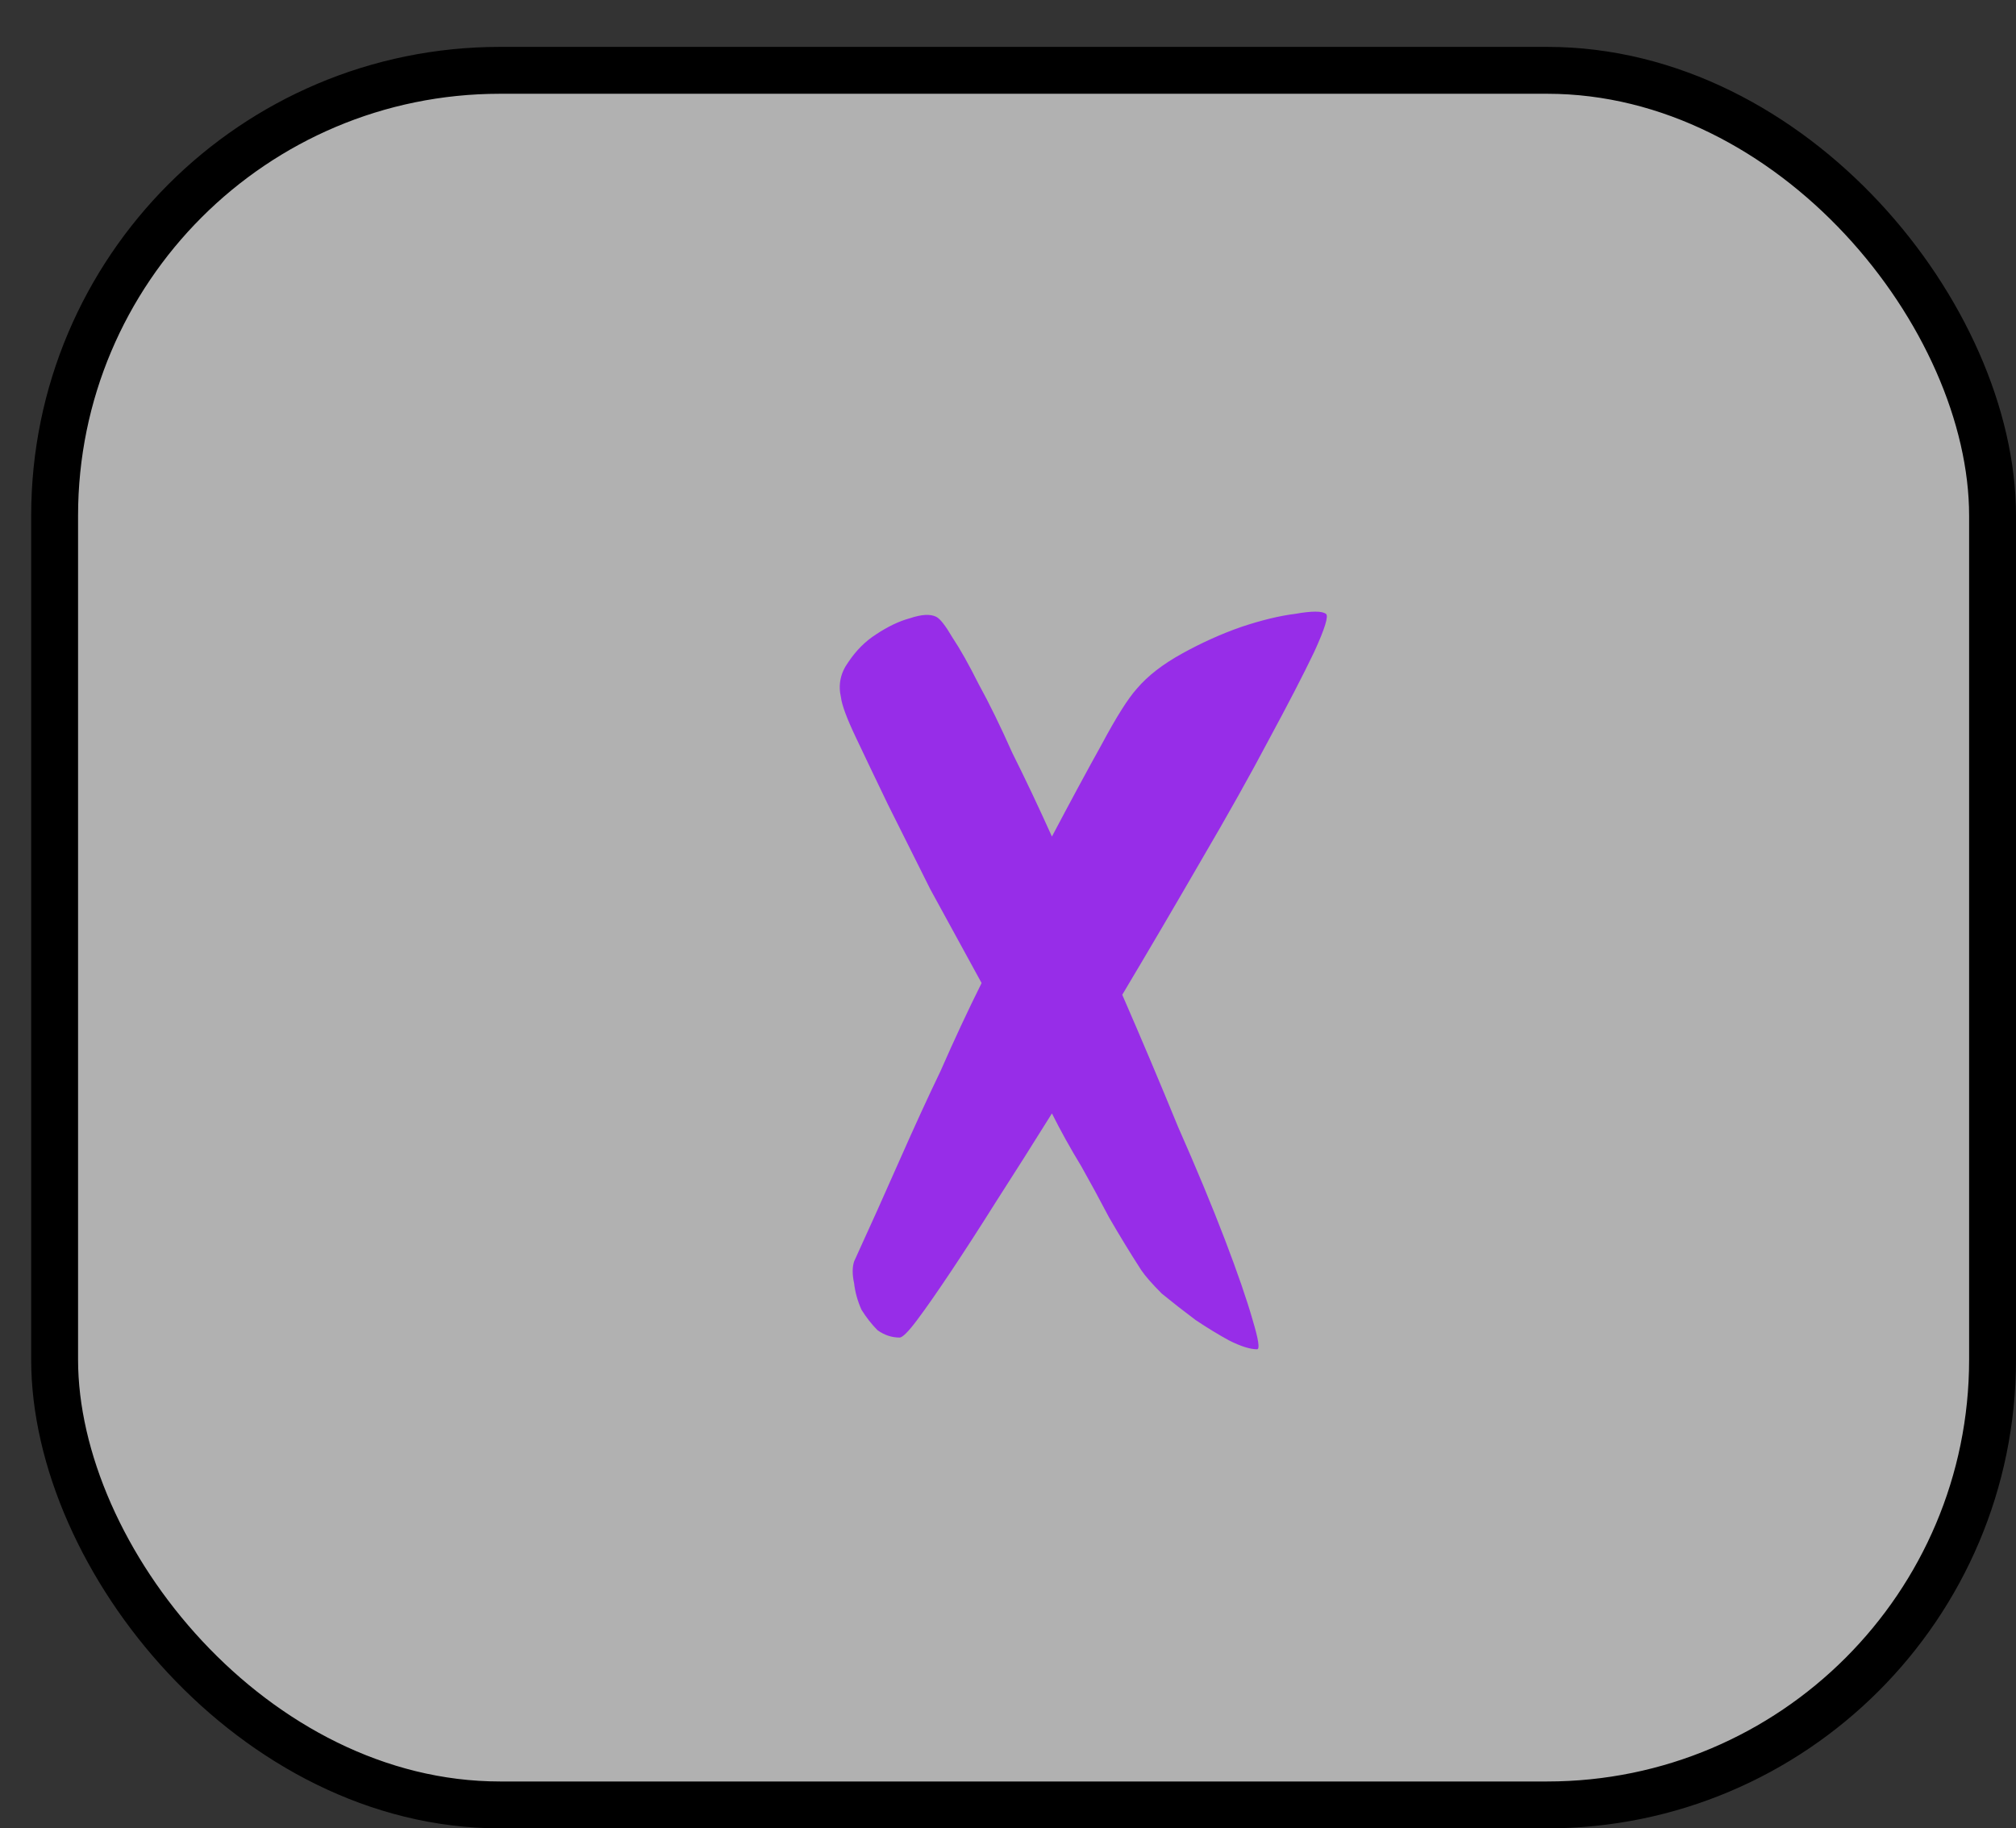<svg width="43" height="39" viewBox="0 0 43 39" fill="none" xmlns="http://www.w3.org/2000/svg">
<rect x="0" y="0" width="43" height="39" fill="#333333" stroke="none"/>
<rect x="1.165" y="1.5" width="41.335" height="37" rx="9.5" fill="#FEFEFE" fill-opacity="0.62" stroke="black"/>
<path d="M28.281 13.094C28.343 13.135 28.26 13.406 28.031 13.906C27.802 14.385 27.479 15.01 27.062 15.781C26.666 16.531 26.187 17.385 25.625 18.344C25.083 19.281 24.521 20.24 23.937 21.219C24.354 22.177 24.75 23.115 25.125 24.031C25.521 24.927 25.854 25.729 26.125 26.438C26.396 27.146 26.593 27.719 26.718 28.156C26.843 28.573 26.875 28.781 26.812 28.781C26.666 28.781 26.468 28.719 26.218 28.594C25.989 28.469 25.75 28.323 25.5 28.156C25.25 27.969 25.01 27.781 24.781 27.594C24.573 27.385 24.427 27.219 24.343 27.094C24.114 26.74 23.885 26.365 23.656 25.969C23.448 25.573 23.25 25.208 23.062 24.875C22.833 24.5 22.625 24.125 22.437 23.75C22.021 24.417 21.625 25.042 21.25 25.625C20.896 26.188 20.573 26.688 20.281 27.125C19.989 27.562 19.75 27.906 19.562 28.156C19.375 28.406 19.25 28.531 19.187 28.531C19.021 28.531 18.864 28.479 18.718 28.375C18.593 28.25 18.479 28.104 18.375 27.938C18.291 27.75 18.239 27.562 18.218 27.375C18.177 27.188 18.177 27.031 18.218 26.906C18.552 26.177 18.875 25.458 19.187 24.75C19.5 24.042 19.791 23.406 20.062 22.844C20.354 22.177 20.646 21.552 20.937 20.969C20.562 20.281 20.198 19.615 19.843 18.969C19.51 18.302 19.208 17.698 18.937 17.156C18.666 16.594 18.437 16.115 18.25 15.719C18.062 15.323 17.958 15.042 17.937 14.875C17.875 14.604 17.927 14.354 18.093 14.125C18.26 13.875 18.458 13.677 18.687 13.531C18.937 13.365 19.177 13.25 19.406 13.188C19.656 13.104 19.843 13.094 19.968 13.156C20.052 13.198 20.166 13.344 20.312 13.594C20.479 13.844 20.666 14.177 20.875 14.594C21.104 15.01 21.343 15.5 21.593 16.062C21.864 16.604 22.146 17.198 22.437 17.844C22.833 17.094 23.187 16.438 23.5 15.875C23.812 15.292 24.062 14.896 24.25 14.688C24.479 14.417 24.802 14.167 25.218 13.938C25.635 13.708 26.052 13.521 26.468 13.375C26.906 13.229 27.291 13.135 27.625 13.094C27.979 13.031 28.198 13.031 28.281 13.094Z" fill="#972DE8"/>
</svg>
